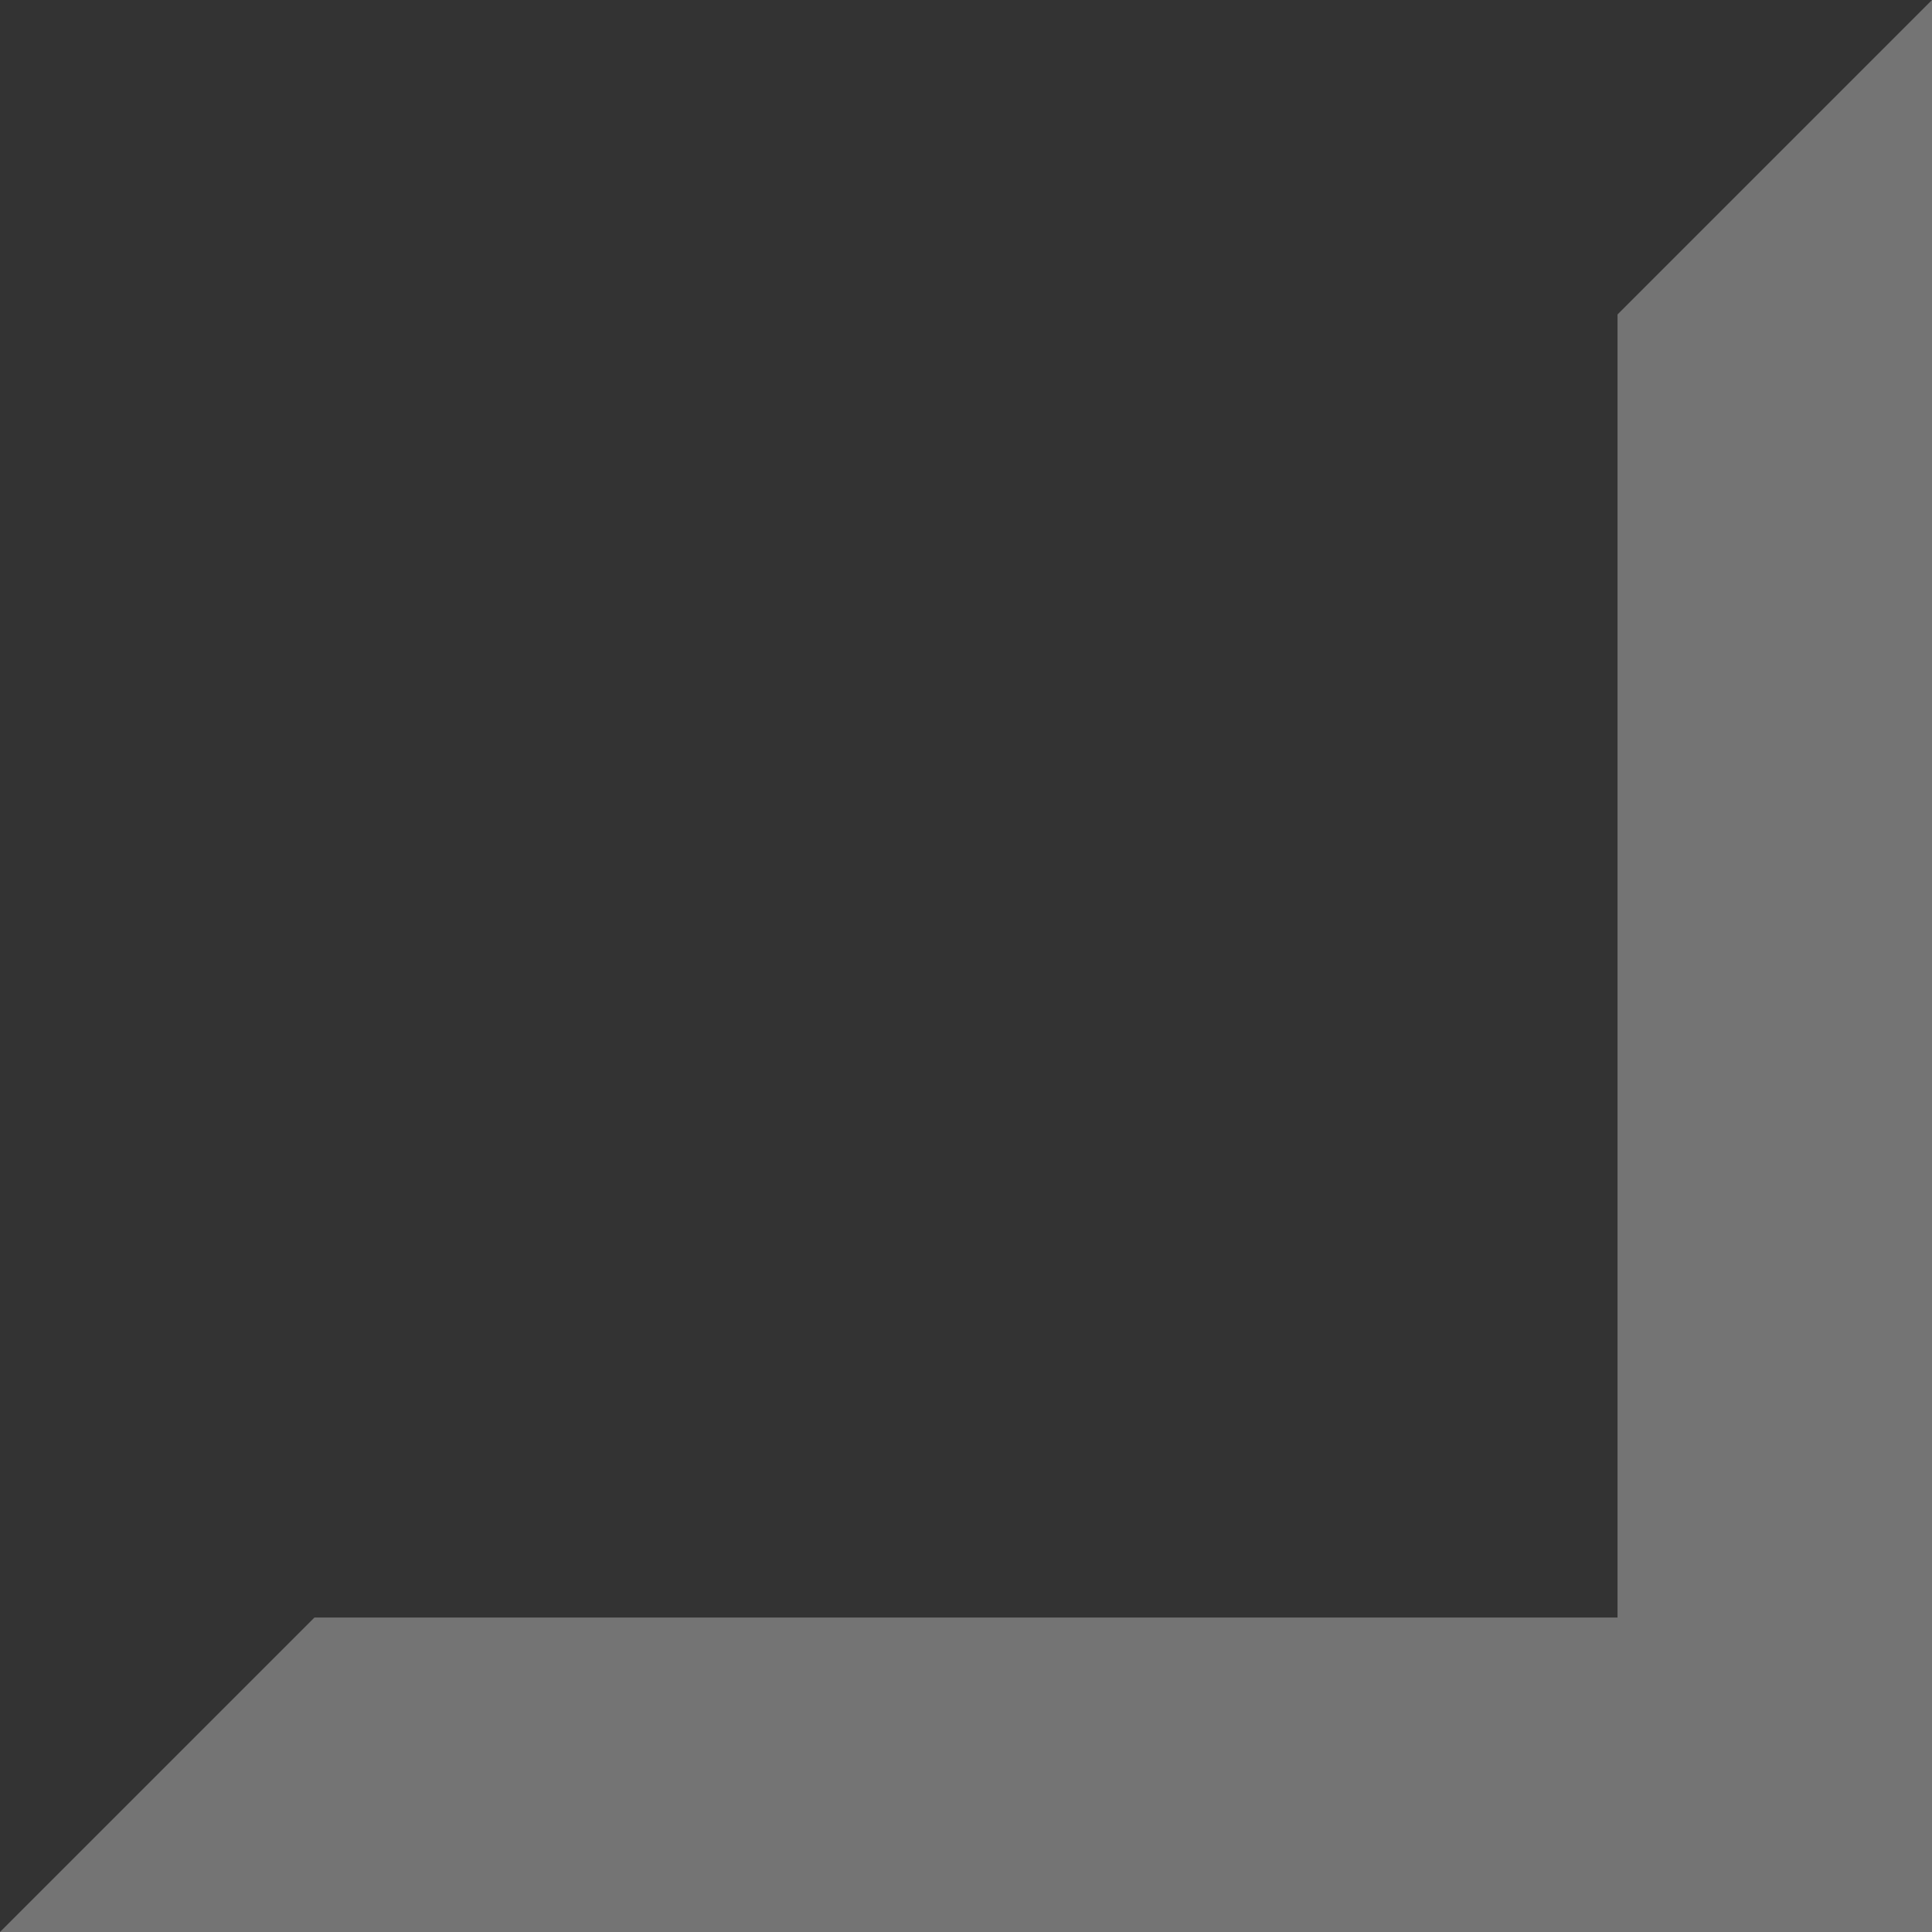 <svg width="22" height="22" viewBox="0 0 22 22" fill="none" xmlns="http://www.w3.org/2000/svg">
<rect x="0" y="0" width="22" height="22" fill="#333333" stroke="none"/>
<path d="M18.419 3.581L18.419 18.419L3.581 18.419L-1.41282e-07 22L22 22L22 0L18.419 3.581Z" fill="white" fill-opacity="0.32"/>
</svg>
